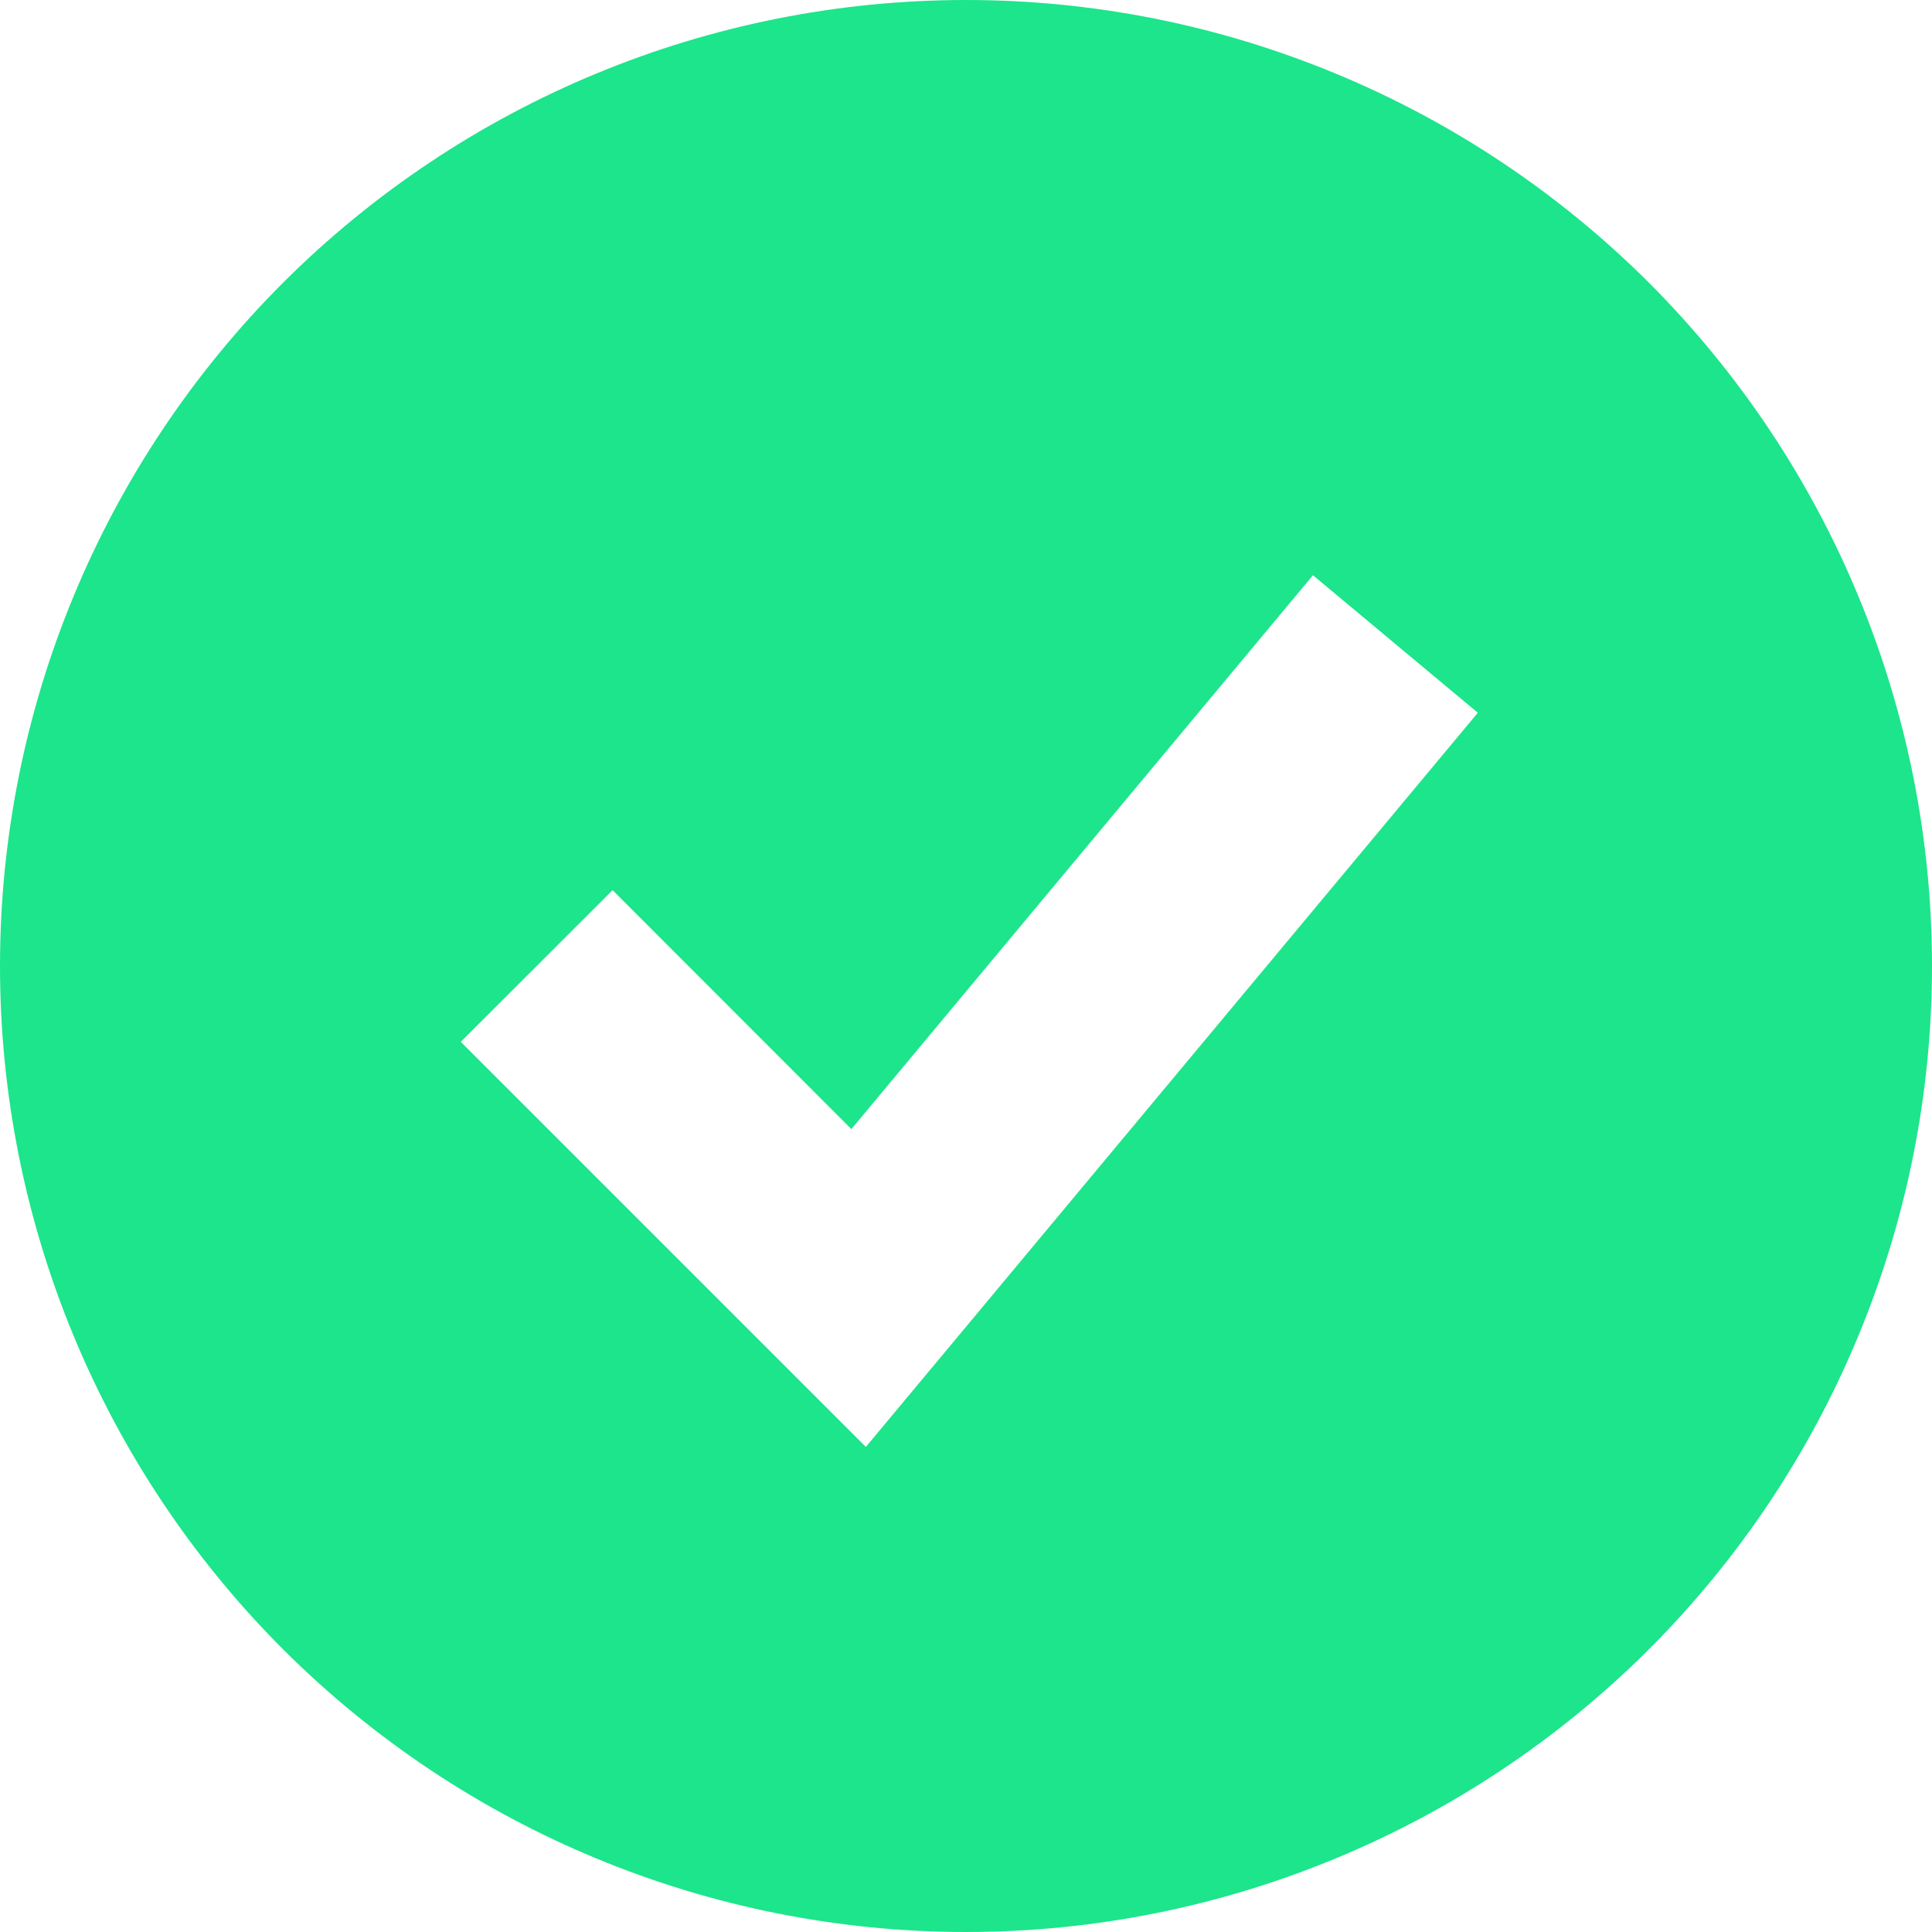 <svg width="12" height="12" viewBox="0 0 12 12" fill="none" xmlns="http://www.w3.org/2000/svg">
<g clip-path="url(#clip0_3136_14031)">
<path fill-rule="evenodd" clip-rule="evenodd" d="M6 12C6.788 12 7.568 11.845 8.296 11.543C9.024 11.242 9.685 10.8 10.243 10.243C10.8 9.685 11.242 9.024 11.543 8.296C11.845 7.568 12 6.788 12 6C12 5.212 11.845 4.432 11.543 3.704C11.242 2.976 10.8 2.315 10.243 1.757C9.685 1.2 9.024 0.758 8.296 0.457C7.568 0.155 6.788 -1.17411e-08 6 0C4.409 2.37122e-08 2.883 0.632 1.757 1.757C0.632 2.883 0 4.409 0 6C0 7.591 0.632 9.117 1.757 10.243C2.883 11.368 4.409 12 6 12ZM5.845 8.427L9.179 4.427L8.155 3.573L5.288 7.013L3.805 5.529L2.862 6.471L4.862 8.471L5.378 8.987L5.845 8.427Z" fill="#1CE58B"/>
</g>
<defs>
<clipPath id="clip0_3136_14031">
<rect width="12" height="12" fill="white"/>
</clipPath>
</defs>
</svg>
